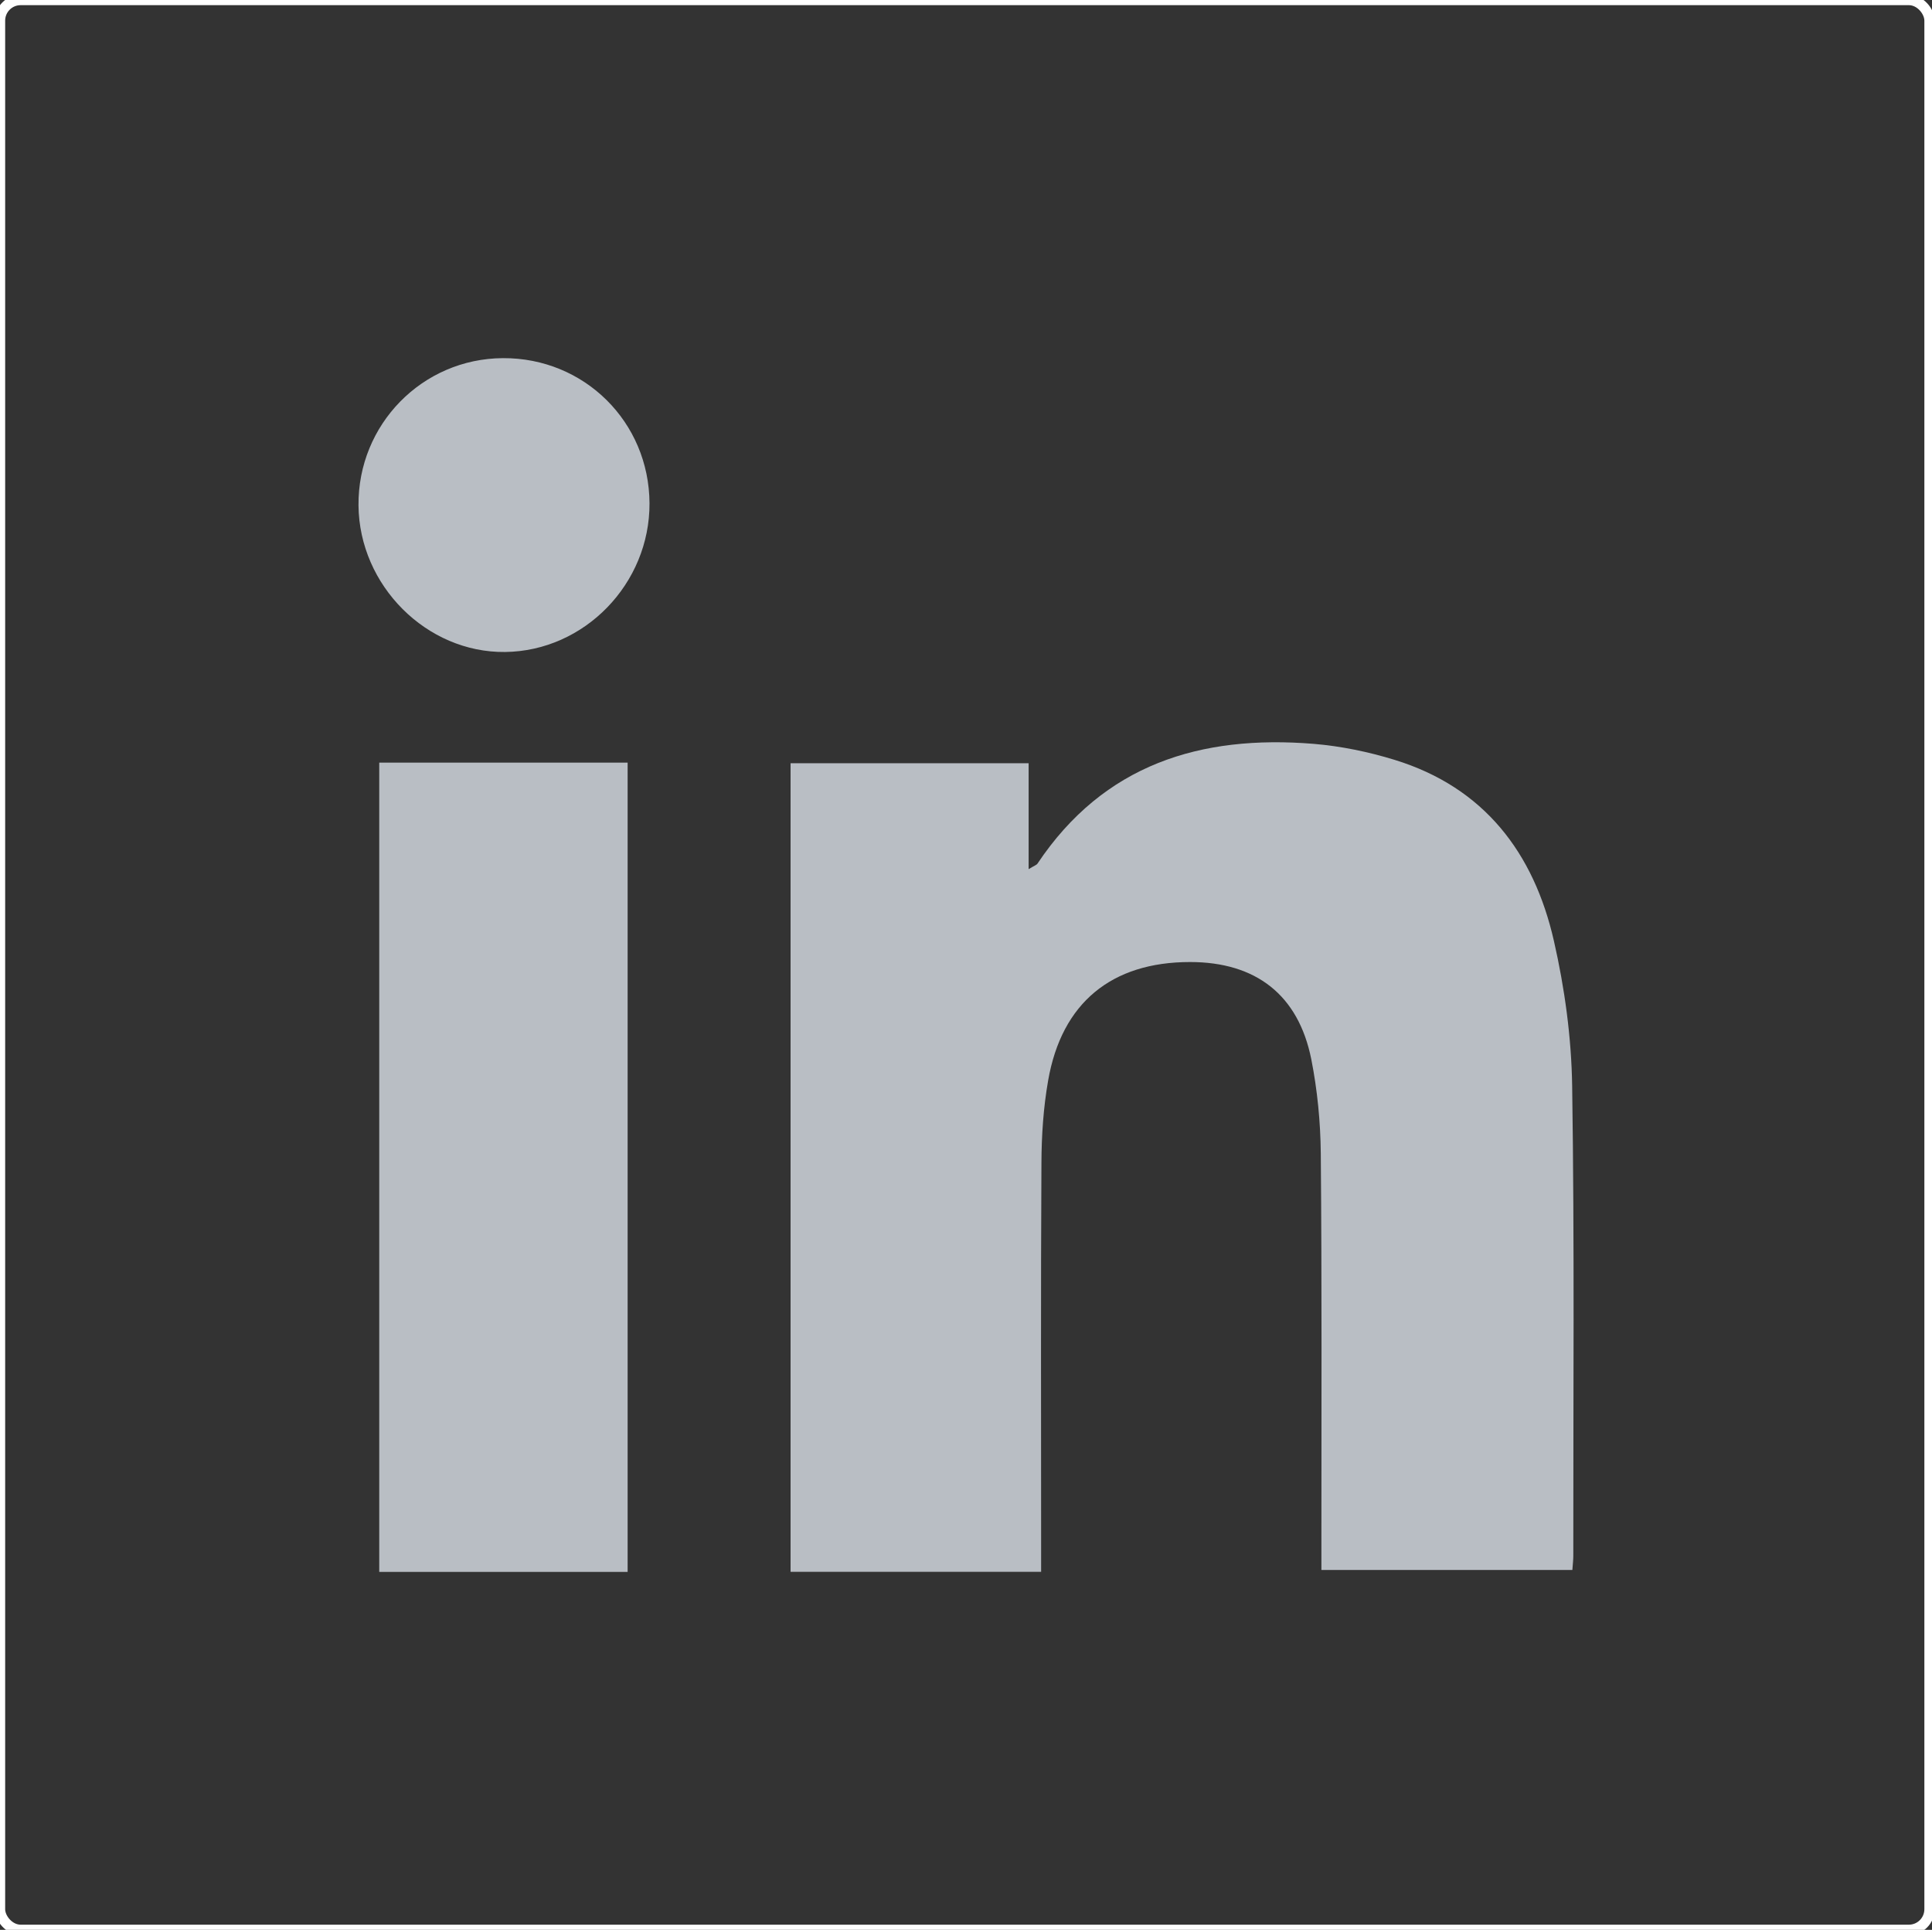 <?xml version="1.0" encoding="UTF-8"?>
<svg id="Capa_1" data-name="Capa 1" xmlns="http://www.w3.org/2000/svg" viewBox="0 0 187.22 186.98">
  <rect x="0" y="0" width="187.22" height="186.98" fill="#333333" stroke="none"/>
  <defs>
    <style>
      .cls-1 {
        fill: none;
        stroke: #fff;
        stroke-miterlimit: 10;
      }

      .cls-2 {
        fill: #b9bec4;
      }
    </style>
  </defs>
  <g>
    <path class="cls-2" d="M76.61,73.95h23.07v10.26c.55-.34,.76-.39,.86-.54,6.43-9.62,15.81-12.49,26.75-11.6,2.65,.22,5.31,.77,7.85,1.55,8.69,2.67,13.5,9.02,15.44,17.54,1.05,4.6,1.7,9.37,1.77,14.08,.23,15.17,.1,30.35,.11,45.53,0,.38-.05,.76-.09,1.34h-24.32c0-.89,0-1.77,0-2.66,0-12.57,.05-25.14-.06-37.71-.03-3.04-.33-6.13-.92-9.11-1.25-6.24-5.37-9.42-11.75-9.42-7.6,0-12.44,3.95-13.75,11.48-.46,2.62-.64,5.32-.65,7.99-.07,12.34-.03,24.68-.03,37.02,0,.82,0,1.64,0,2.59h-24.28V73.95Z"/>
    <path class="cls-2" d="M36.75,73.89h24.07v78.41h-24.07V73.89Z"/>
    <path class="cls-2" d="M62.94,48.75c.04,7.8-6.3,14.33-13.99,14.42-7.61,.09-14.14-6.44-14.21-14.2-.07-7.85,6.19-14.23,14-14.27,7.88-.04,14.16,6.18,14.2,14.06Z"/>
  </g>
  <rect class="cls-1" width="186.98" height="186.98" rx="2" ry="2"/>
</svg>